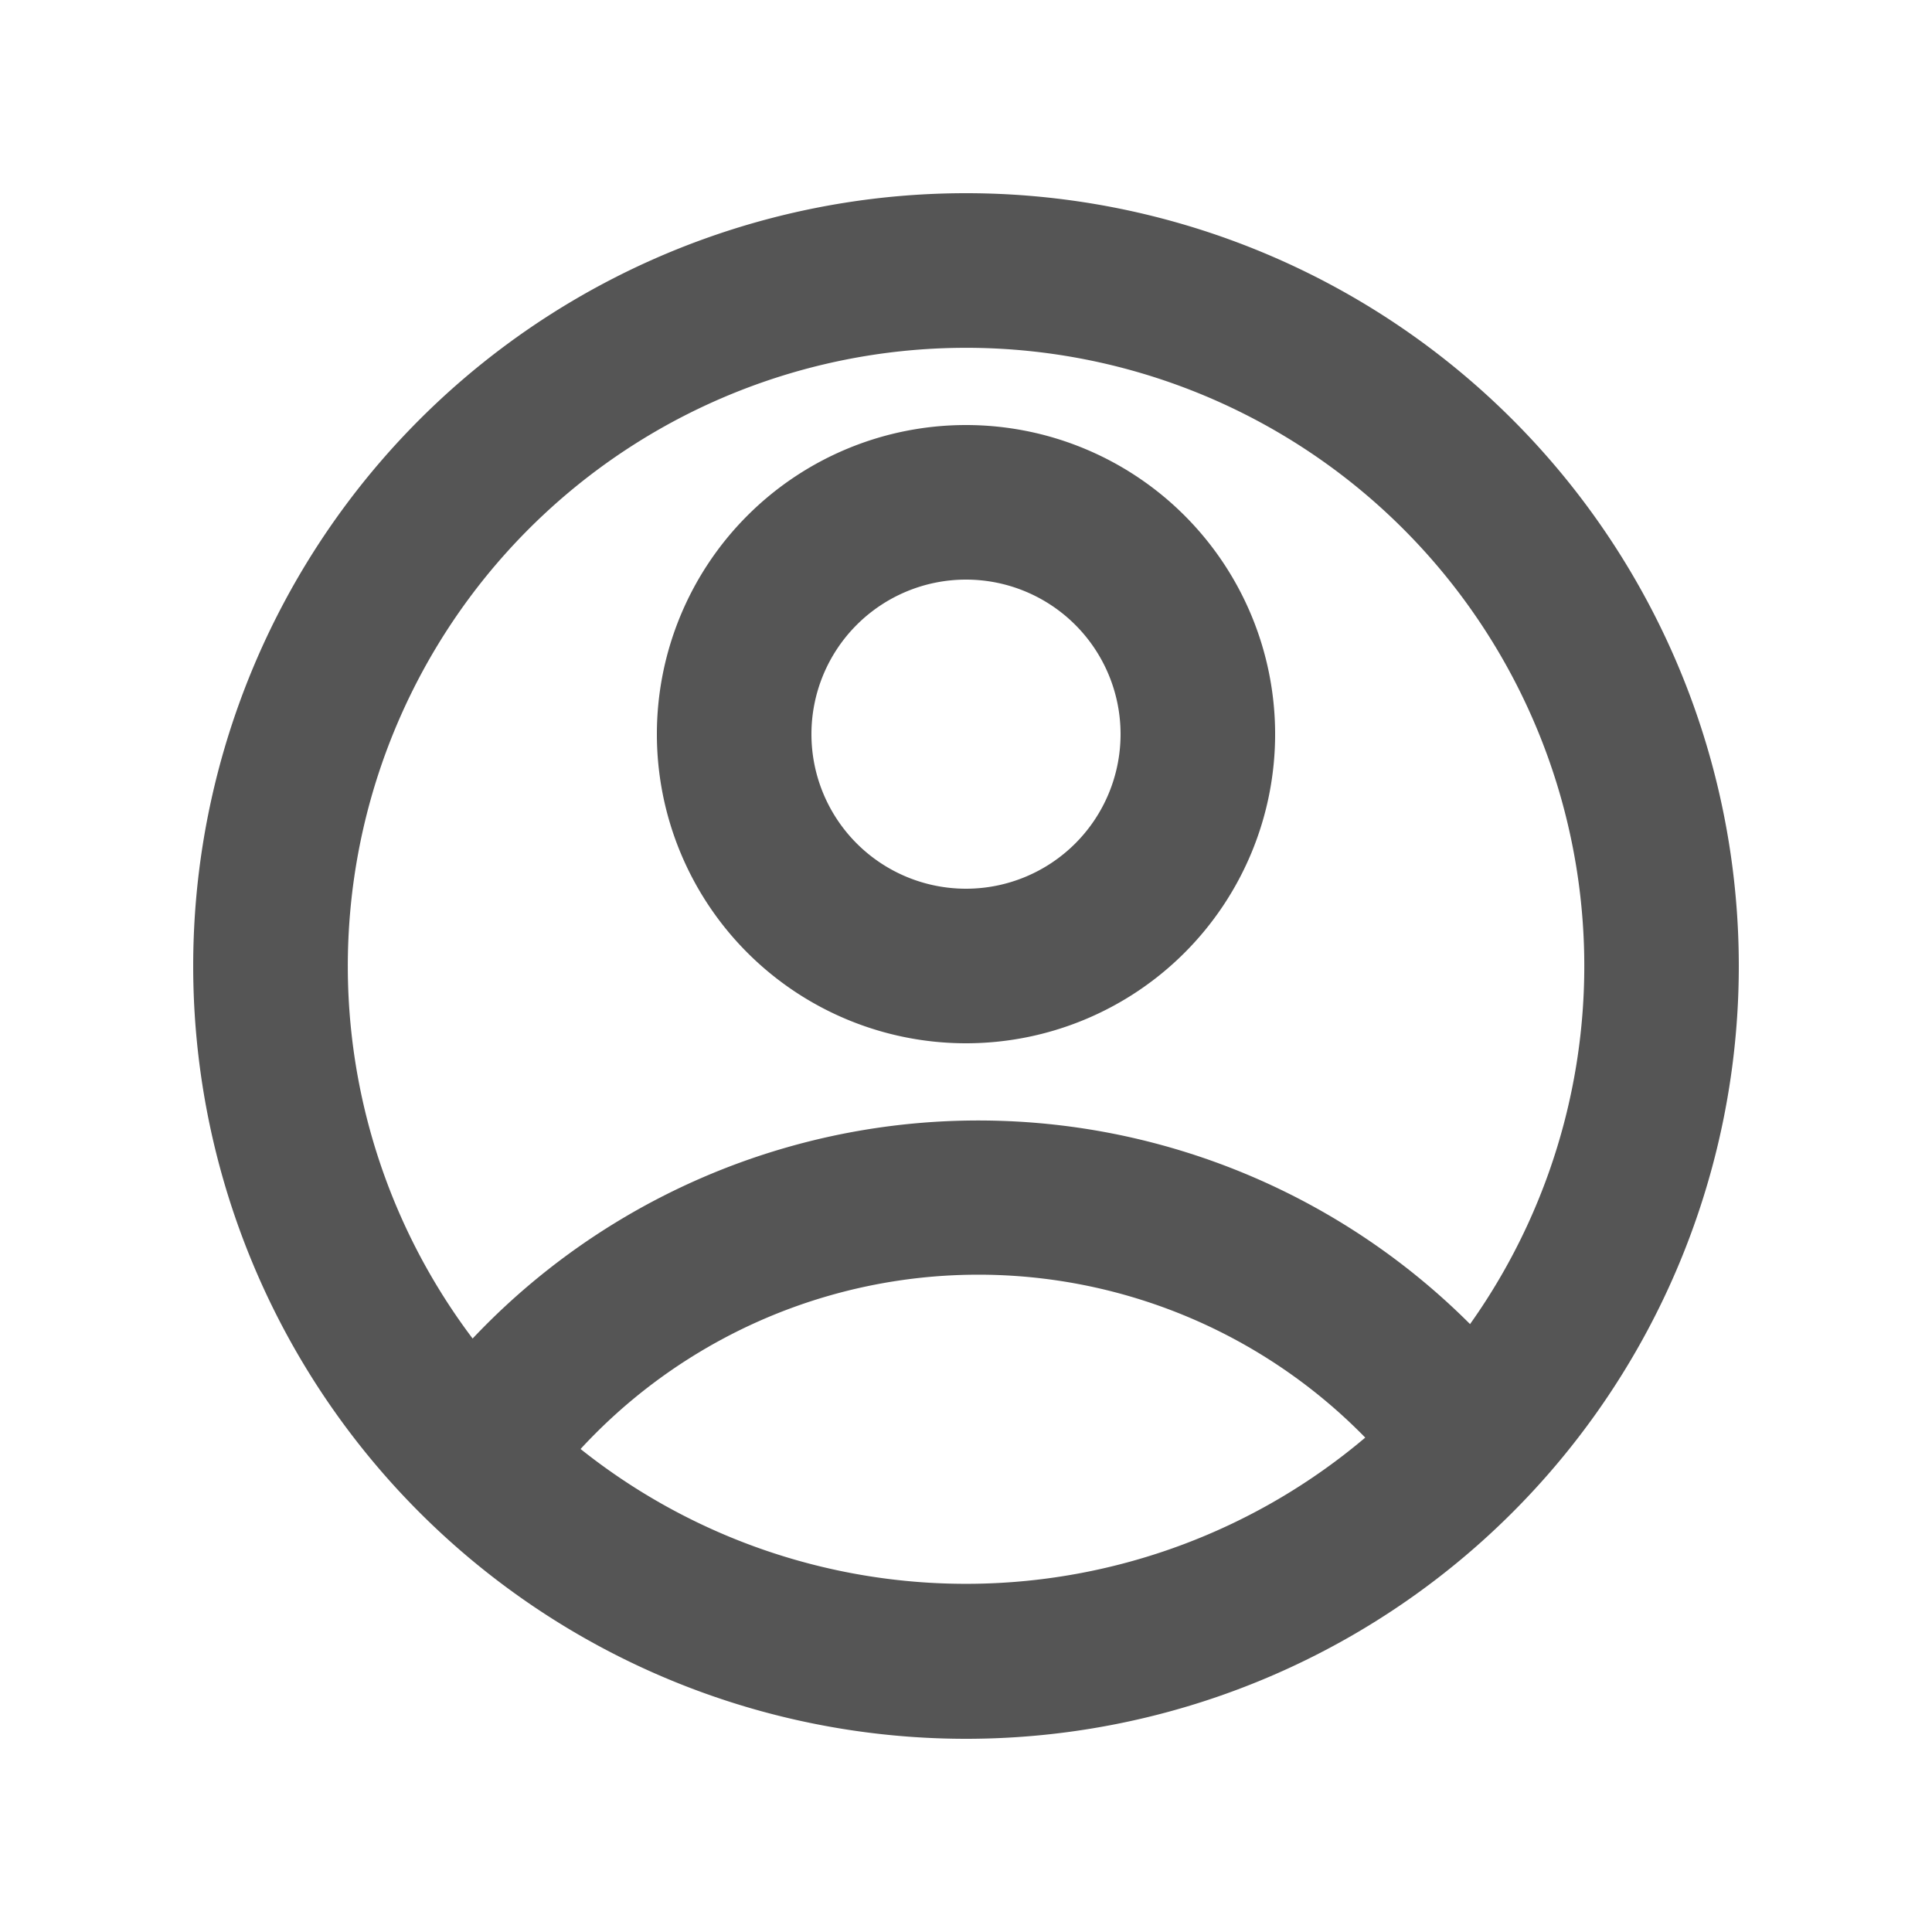 <svg id="account-circle-line" xmlns="http://www.w3.org/2000/svg" width="20" height="20" viewBox="0 0 20 20">
  <path id="路径_2502" data-name="路径 2502" d="M0,0H20V20H0Z" fill="none"/>
  <path id="路径_2503" data-name="路径 2503" d="M10,18a8,8,0,1,1,8-8A8,8,0,0,1,10,18ZM6.01,15a6.4,6.4,0,0,0,8.123-.118A5.6,5.6,0,0,0,6.01,15ZM4.893,13.856a7.2,7.2,0,0,1,10.325-.149,6.4,6.4,0,1,0-10.325.15ZM10,10.8a3.2,3.2,0,1,1,3.2-3.2A3.2,3.2,0,0,1,10,10.8Zm0-1.6A1.6,1.6,0,1,0,8.4,7.6,1.6,1.6,0,0,0,10,9.2Z" fill="#555"/>
</svg>
